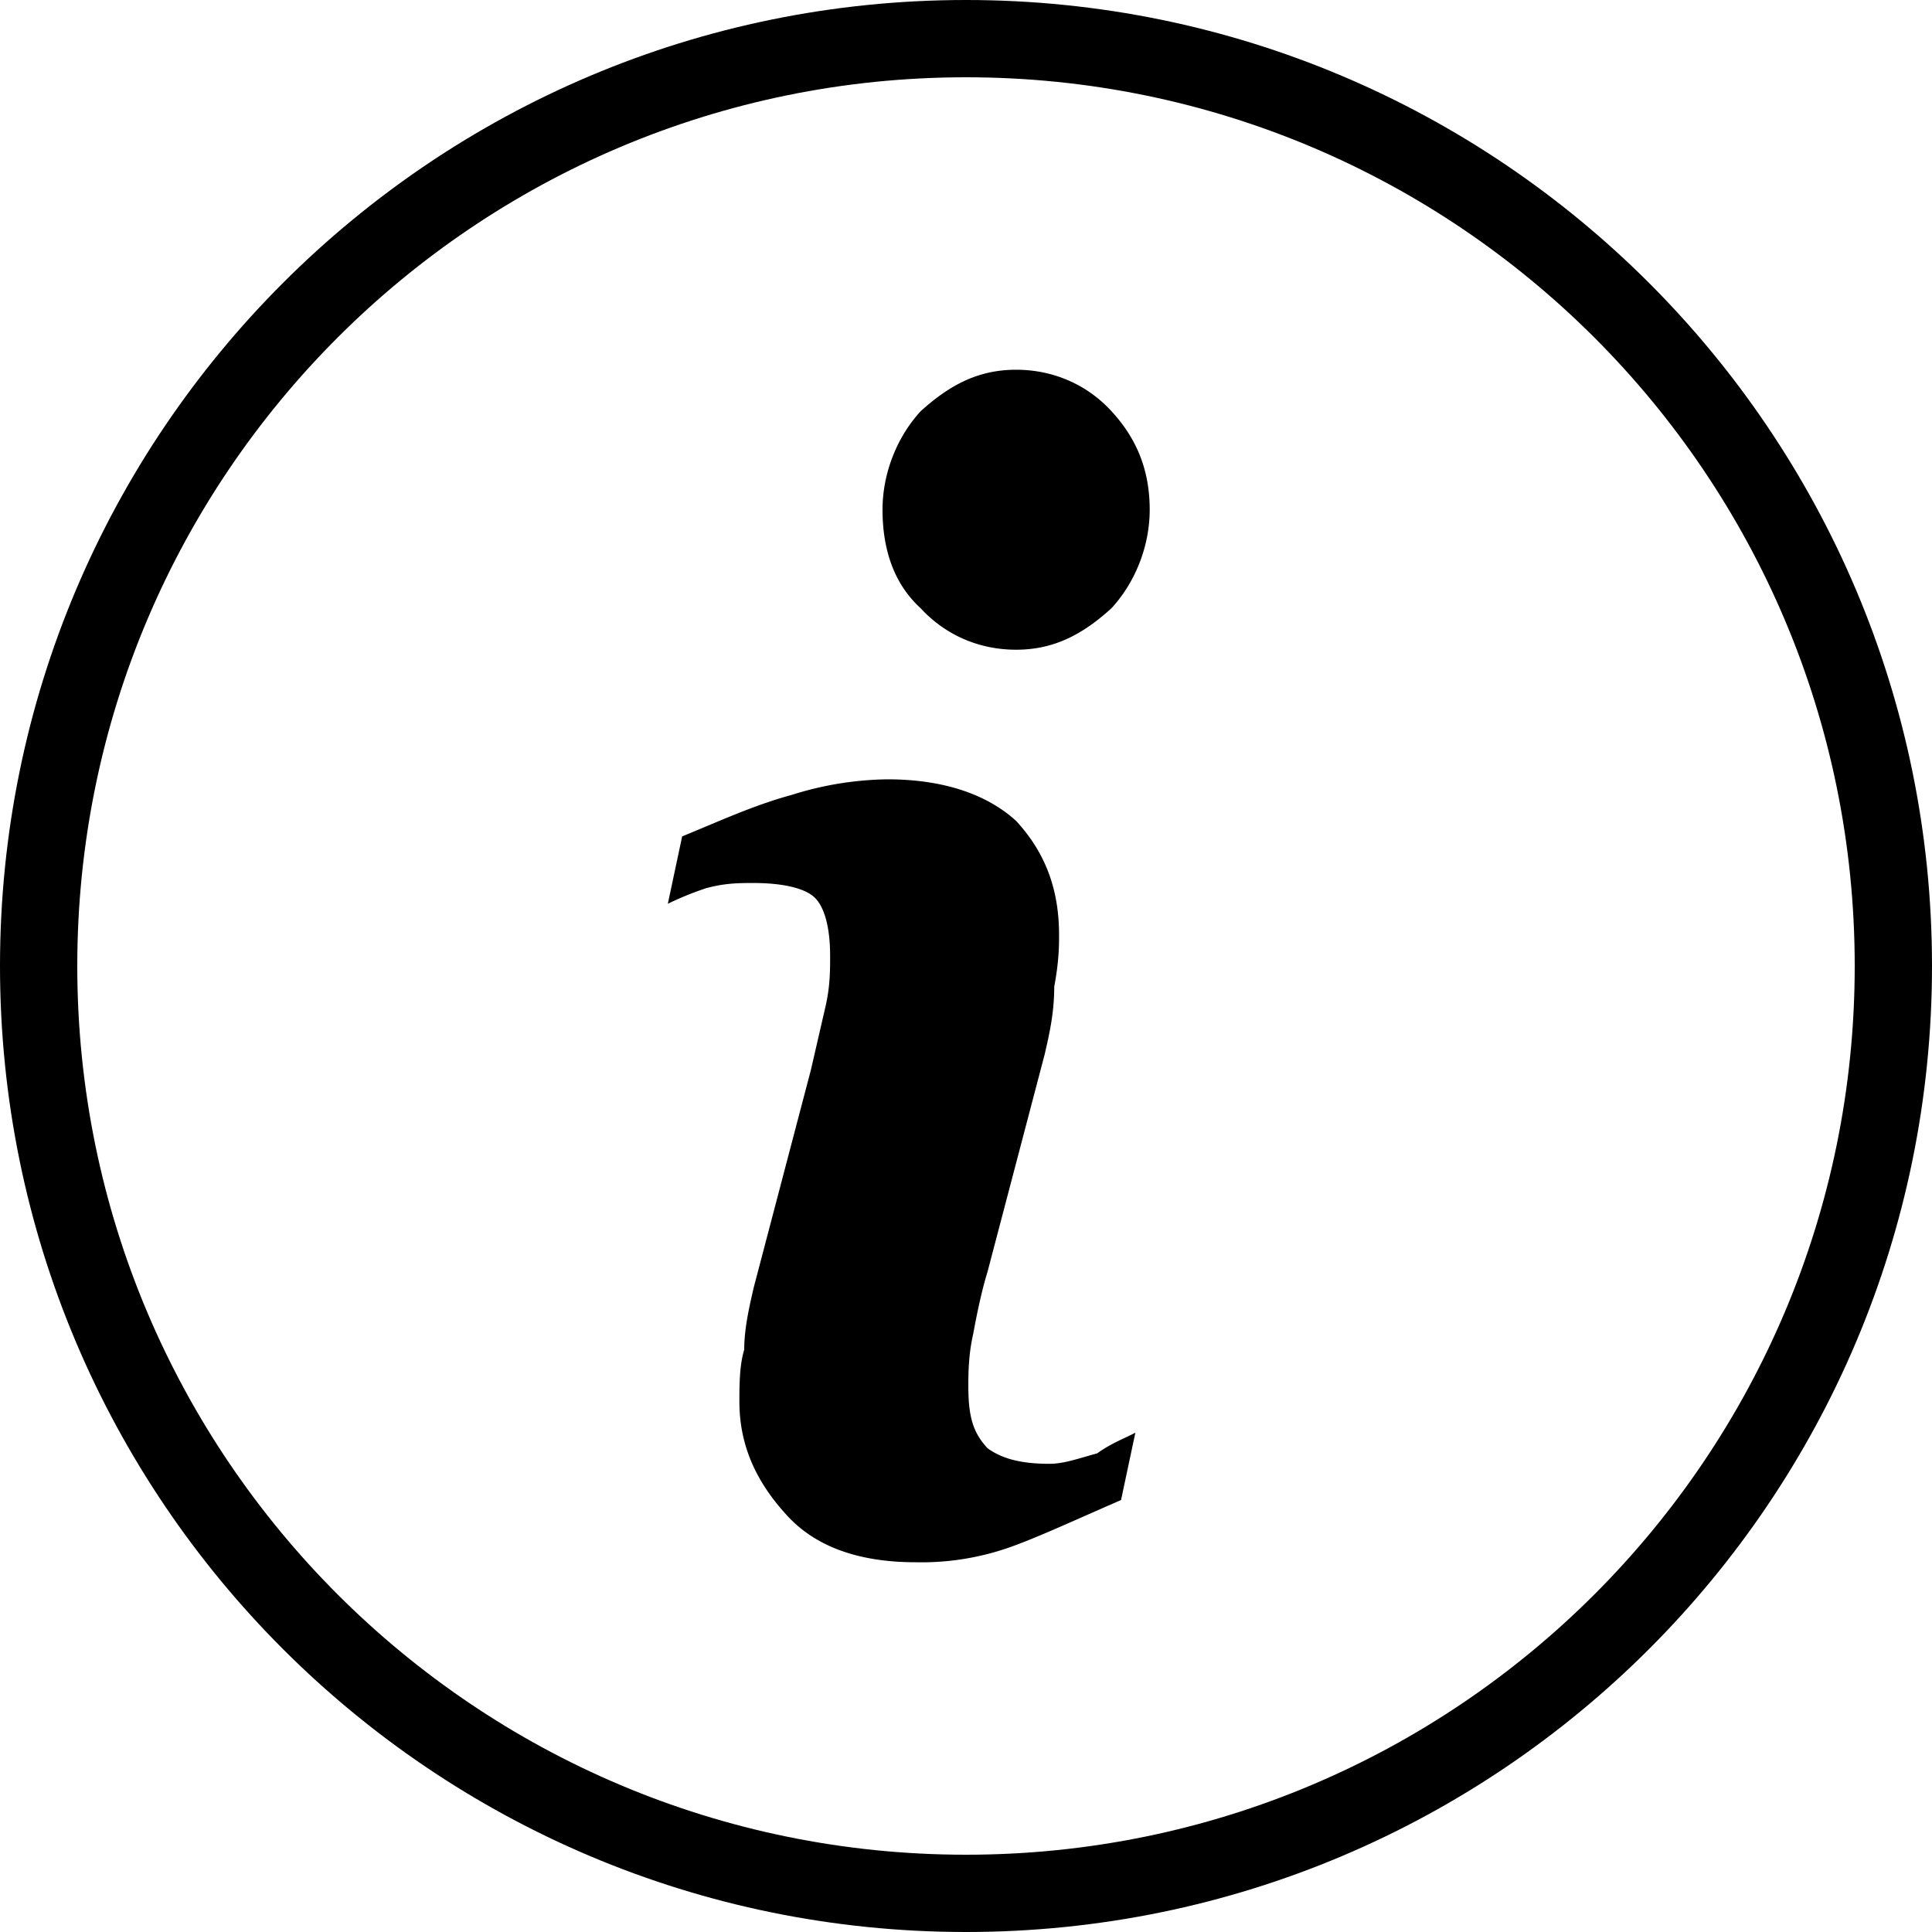 <svg xmlns="http://www.w3.org/2000/svg" xmlns:xlink="http://www.w3.org/1999/xlink" width="16" height="16" viewBox="0 0 24 24" fill="currentColor" color="rgb(230, 3, 75)"><path fill-rule="evenodd" clip-rule="evenodd" d="M0 12c0 6.627 5.373 12 12 12s12-5.373 12-12S18.627 0 12 0 0 5.373 0 12zm23.04 0c0 6.097-4.943 11.04-11.04 11.04C5.903 23.04.96 18.097.96 12 .96 5.903 5.903.96 12 .96 18.097.96 23.04 5.903 23.04 12z" fill="null"></path><path d="M14.104 17.797l-.178.837c-.593.258-1.007.451-1.363.58a3.304 3.304 0 01-1.185.193c-.711 0-1.245-.193-1.6-.58-.356-.386-.593-.837-.593-1.416 0-.194 0-.451.06-.645 0-.257.059-.515.118-.772l.711-2.706.178-.773c.06-.257.06-.45.06-.644 0-.322-.06-.58-.179-.708-.118-.13-.414-.194-.77-.194-.178 0-.355 0-.593.065a3.868 3.868 0 00-.474.193l.178-.837c.474-.194.889-.387 1.363-.516a4.1 4.1 0 011.185-.193c.711 0 1.245.193 1.6.516.356.386.534.837.534 1.417 0 .128 0 .322-.06.644 0 .322-.059.58-.118.837l-.711 2.705c-.06.194-.119.451-.178.773-.06.258-.06.516-.06.644 0 .387.06.58.238.773.178.13.415.194.77.194.178 0 .356-.065.593-.13.177-.128.355-.192.474-.257zm.178-11.465c0 .45-.178.901-.475 1.224-.355.322-.71.515-1.185.515-.474 0-.889-.193-1.185-.515-.355-.323-.474-.773-.474-1.224 0-.451.178-.902.474-1.224.356-.322.711-.515 1.185-.515.474 0 .89.193 1.185.515.297.322.475.708.475 1.224z" fill="null"></path></svg>